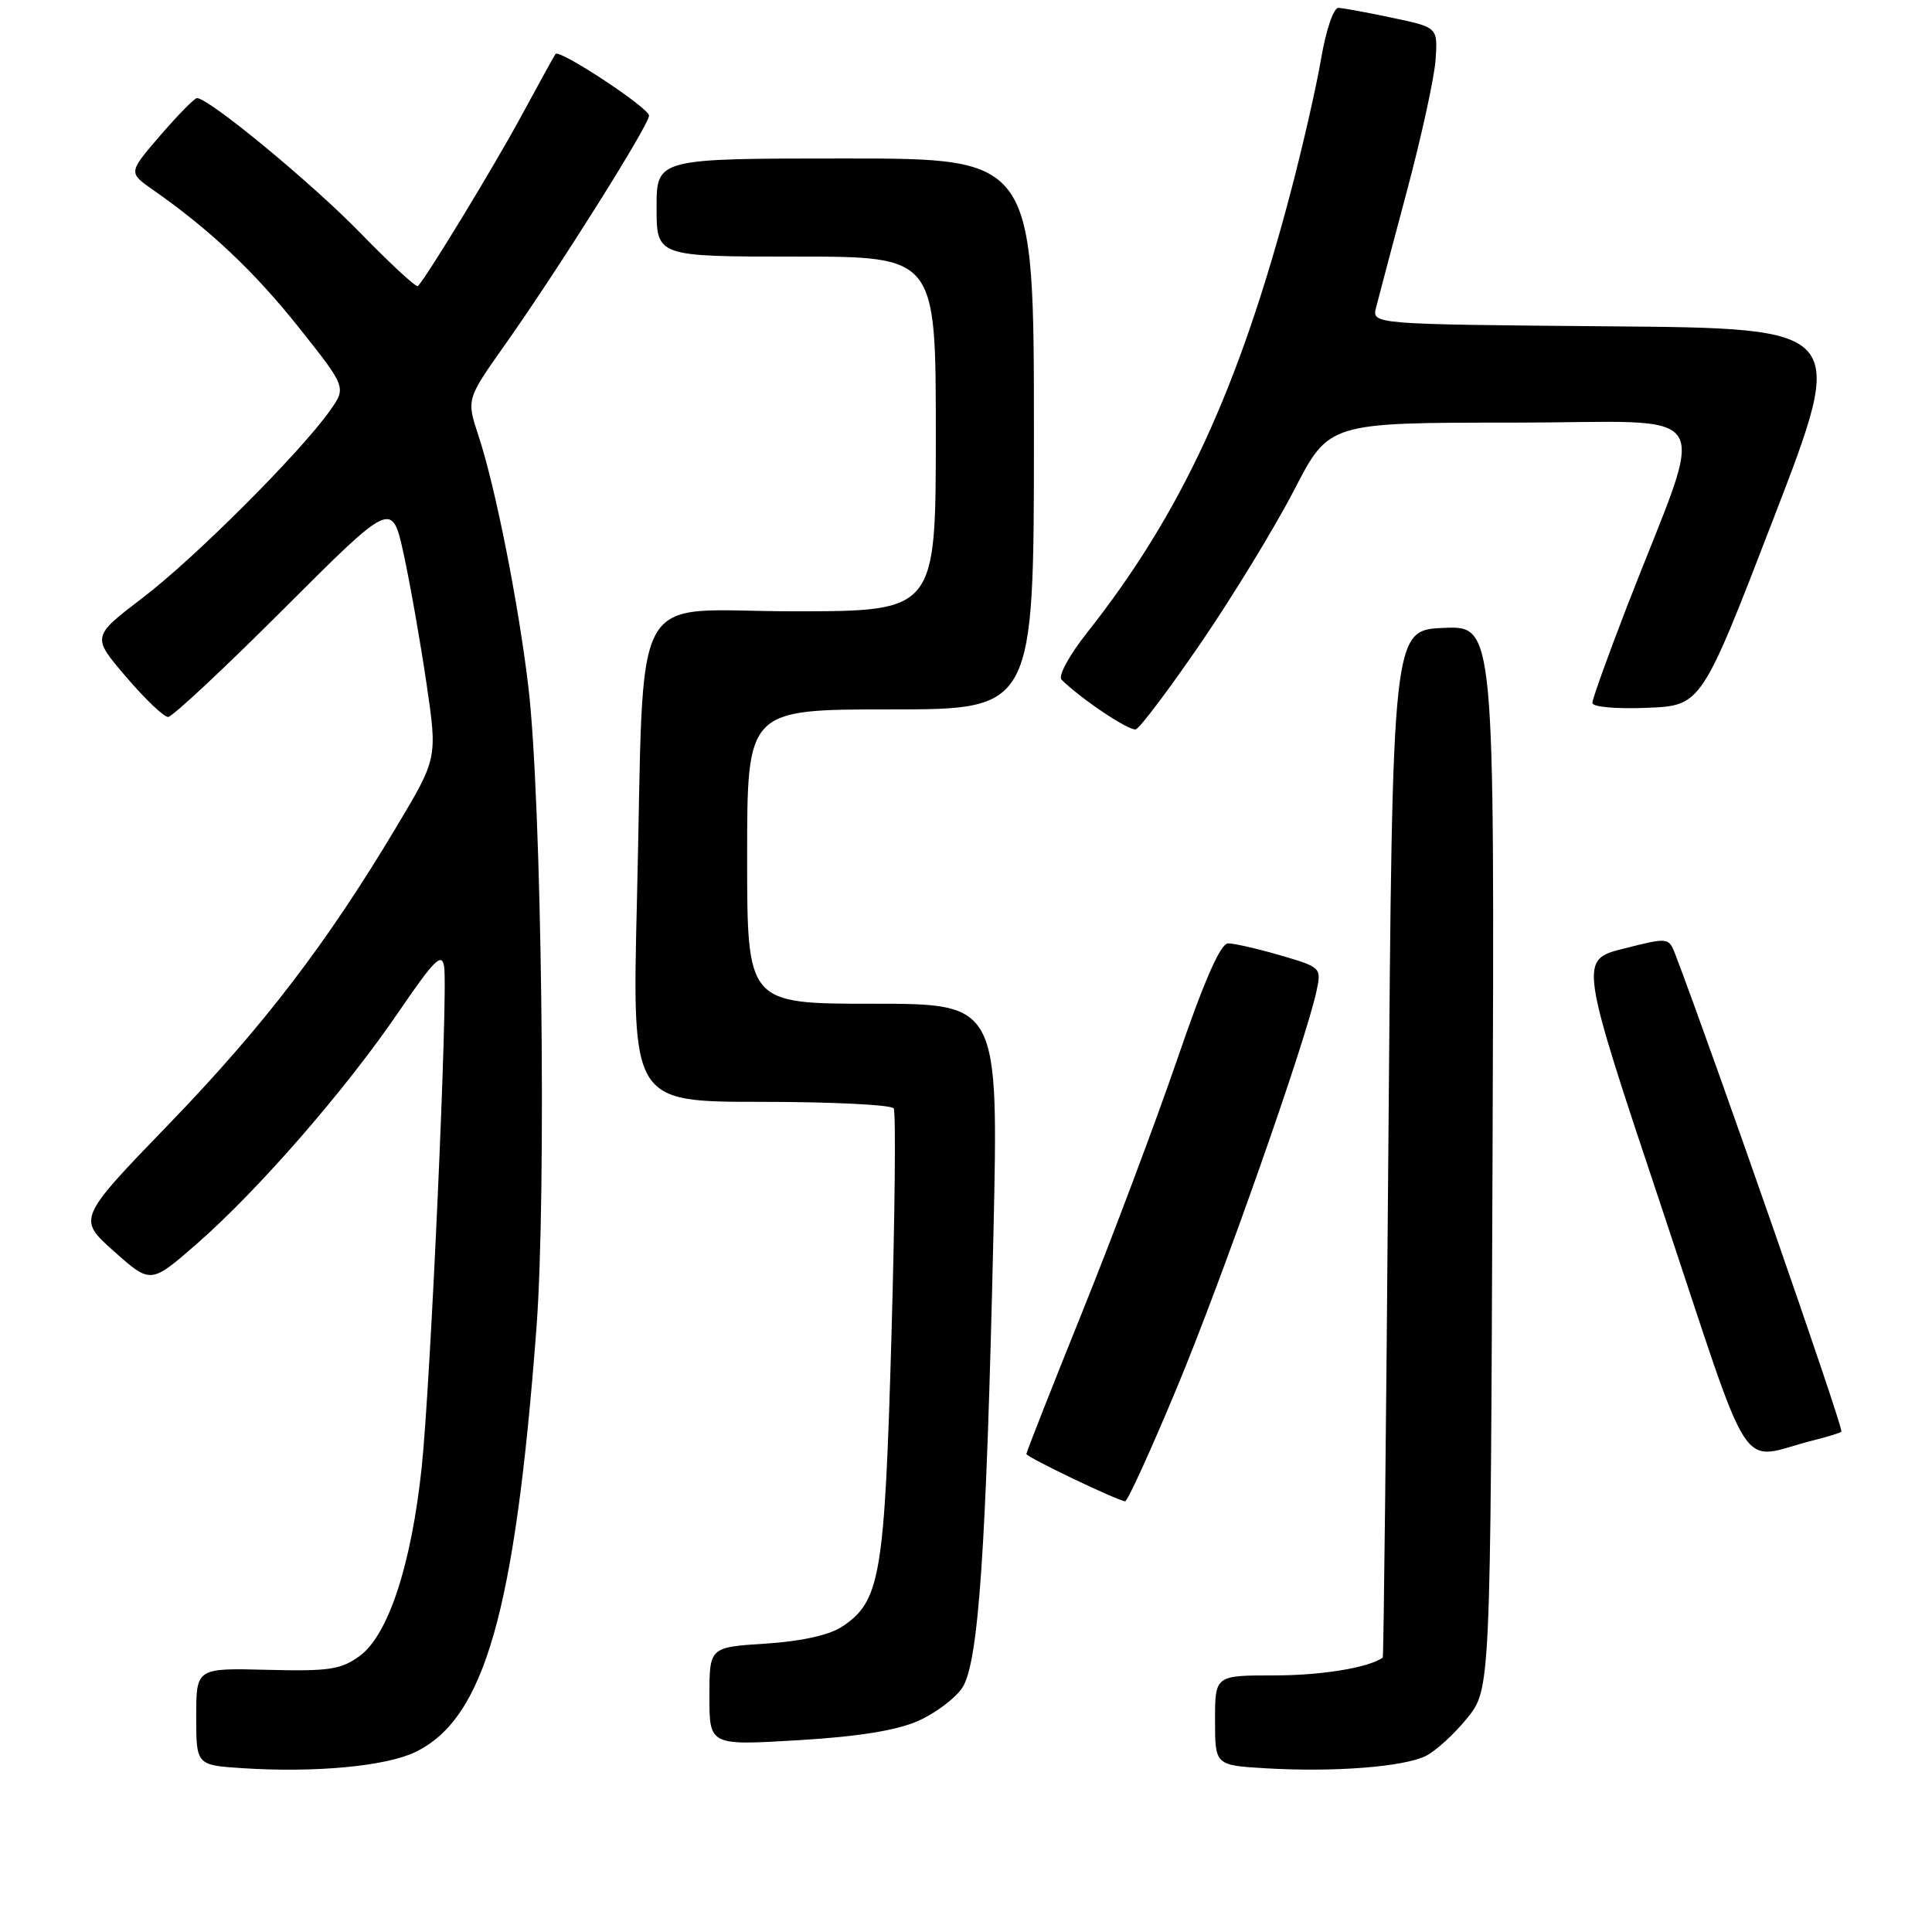 <?xml version="1.0" encoding="UTF-8" standalone="no"?>
<!DOCTYPE svg PUBLIC "-//W3C//DTD SVG 1.1//EN" "http://www.w3.org/Graphics/SVG/1.1/DTD/svg11.dtd" >
<svg xmlns="http://www.w3.org/2000/svg" xmlns:xlink="http://www.w3.org/1999/xlink" version="1.1" viewBox="0 0 256 256">
 <g >
 <path fill="currentColor"
d=" M 55.00 232.17 C 64.19 227.78 68.23 213.66 71.08 176.00 C 72.44 158.13 71.78 105.82 70.01 91.00 C 68.68 79.82 65.63 64.47 63.39 57.70 C 61.81 52.90 61.81 52.90 66.90 45.70 C 73.98 35.68 86.00 16.57 86.00 15.32 C 86.00 14.30 74.12 6.47 73.61 7.15 C 73.46 7.34 71.40 11.08 69.03 15.46 C 65.44 22.08 56.73 36.41 55.38 37.91 C 55.17 38.14 51.74 34.97 47.75 30.87 C 41.29 24.23 27.68 13.00 26.10 13.00 C 25.77 13.00 23.59 15.22 21.25 17.93 C 17.00 22.87 17.00 22.87 20.25 25.14 C 27.80 30.41 33.70 35.98 39.61 43.41 C 45.90 51.33 45.90 51.33 43.72 54.41 C 39.76 60.00 25.81 73.95 18.92 79.20 C 12.15 84.36 12.15 84.36 16.70 89.68 C 19.20 92.61 21.70 95.00 22.27 95.00 C 22.83 95.00 29.73 88.55 37.61 80.67 C 51.94 66.35 51.94 66.35 53.49 73.42 C 54.34 77.32 55.69 84.99 56.50 90.48 C 57.97 100.46 57.97 100.46 52.58 109.48 C 43.30 125.02 34.92 135.97 22.38 148.95 C 10.26 161.50 10.26 161.50 15.12 165.82 C 19.97 170.14 19.97 170.14 26.07 164.82 C 34.18 157.74 45.77 144.43 52.79 134.13 C 57.54 127.17 58.56 126.15 58.85 128.08 C 59.38 131.64 57.06 183.24 55.87 194.50 C 54.50 207.37 51.44 216.66 47.66 219.42 C 45.20 221.23 43.59 221.47 35.41 221.26 C 26.00 221.02 26.00 221.02 26.00 227.46 C 26.00 233.90 26.00 233.90 32.25 234.30 C 41.77 234.91 51.11 234.04 55.00 232.17 Z  M 188.91 232.68 C 190.23 232.03 192.71 229.77 194.41 227.66 C 197.50 223.82 197.50 223.82 197.77 153.36 C 198.04 82.91 198.04 82.91 191.27 83.20 C 184.50 83.50 184.50 83.50 183.97 151.50 C 183.68 188.90 183.34 219.57 183.22 219.65 C 181.30 220.99 175.10 222.00 168.85 222.00 C 161.00 222.00 161.00 222.00 161.00 227.95 C 161.00 233.91 161.00 233.91 167.75 234.31 C 176.73 234.84 185.94 234.13 188.91 232.68 Z  M 121.64 228.04 C 123.95 227.02 126.59 225.03 127.52 223.62 C 129.66 220.35 130.69 205.30 131.63 163.75 C 132.32 133.00 132.32 133.00 115.66 133.00 C 99.00 133.00 99.00 133.00 99.00 113.50 C 99.00 94.00 99.00 94.00 118.00 94.00 C 137.00 94.00 137.00 94.00 137.00 57.50 C 137.00 21.00 137.00 21.00 112.00 21.00 C 87.00 21.00 87.00 21.00 87.00 27.50 C 87.00 34.00 87.00 34.00 105.50 34.00 C 124.00 34.00 124.00 34.00 124.00 57.50 C 124.00 81.00 124.00 81.00 105.10 81.00 C 83.03 81.00 85.44 76.54 84.40 119.25 C 83.75 146.00 83.75 146.00 100.82 146.00 C 110.20 146.00 118.13 146.39 118.42 146.87 C 118.72 147.36 118.58 160.97 118.12 177.12 C 117.21 208.96 116.65 212.21 111.52 215.58 C 109.86 216.66 106.12 217.49 101.44 217.79 C 94.00 218.26 94.00 218.26 94.00 224.78 C 94.00 231.29 94.00 231.29 105.73 230.59 C 113.68 230.12 118.81 229.29 121.64 228.04 Z  M 156.00 183.75 C 162.01 169.28 172.97 138.15 174.44 131.34 C 175.11 128.22 175.05 128.16 169.66 126.59 C 166.65 125.71 163.53 125.00 162.73 125.00 C 161.73 125.00 159.58 129.89 156.03 140.25 C 153.15 148.64 147.47 163.76 143.40 173.86 C 139.33 183.96 136.00 192.42 136.00 192.66 C 136.00 193.07 147.89 198.77 149.08 198.93 C 149.39 198.97 152.51 192.14 156.00 183.75 Z  M 240.25 190.86 C 242.31 190.35 244.00 189.81 244.00 189.68 C 244.00 188.39 227.35 140.58 222.03 126.57 C 221.12 124.19 221.12 124.19 215.17 125.69 C 209.22 127.19 209.22 127.19 220.20 160.09 C 232.55 197.12 230.12 193.40 240.25 190.86 Z  M 159.20 85.08 C 163.43 78.88 168.97 69.80 171.50 64.90 C 176.09 56.00 176.09 56.00 200.50 56.00 C 228.15 56.00 226.23 52.90 215.59 80.35 C 213.07 86.87 211.00 92.62 211.00 93.14 C 211.00 93.68 214.15 93.96 218.23 93.79 C 225.45 93.50 225.45 93.50 235.08 68.50 C 244.71 43.50 244.71 43.50 213.24 43.24 C 181.77 42.97 181.77 42.97 182.34 40.74 C 182.65 39.51 184.49 32.55 186.43 25.29 C 188.37 18.02 190.08 10.18 190.23 7.85 C 190.50 3.63 190.50 3.63 184.50 2.36 C 181.20 1.66 177.98 1.07 177.35 1.04 C 176.71 1.02 175.71 3.95 175.06 7.75 C 174.43 11.46 172.60 19.49 170.99 25.58 C 164.11 51.64 156.51 68.06 144.03 83.85 C 141.70 86.79 140.18 89.58 140.65 90.05 C 143.19 92.58 149.64 96.90 150.50 96.64 C 151.05 96.48 154.96 91.27 159.20 85.08 Z "/>
</g>
</svg>